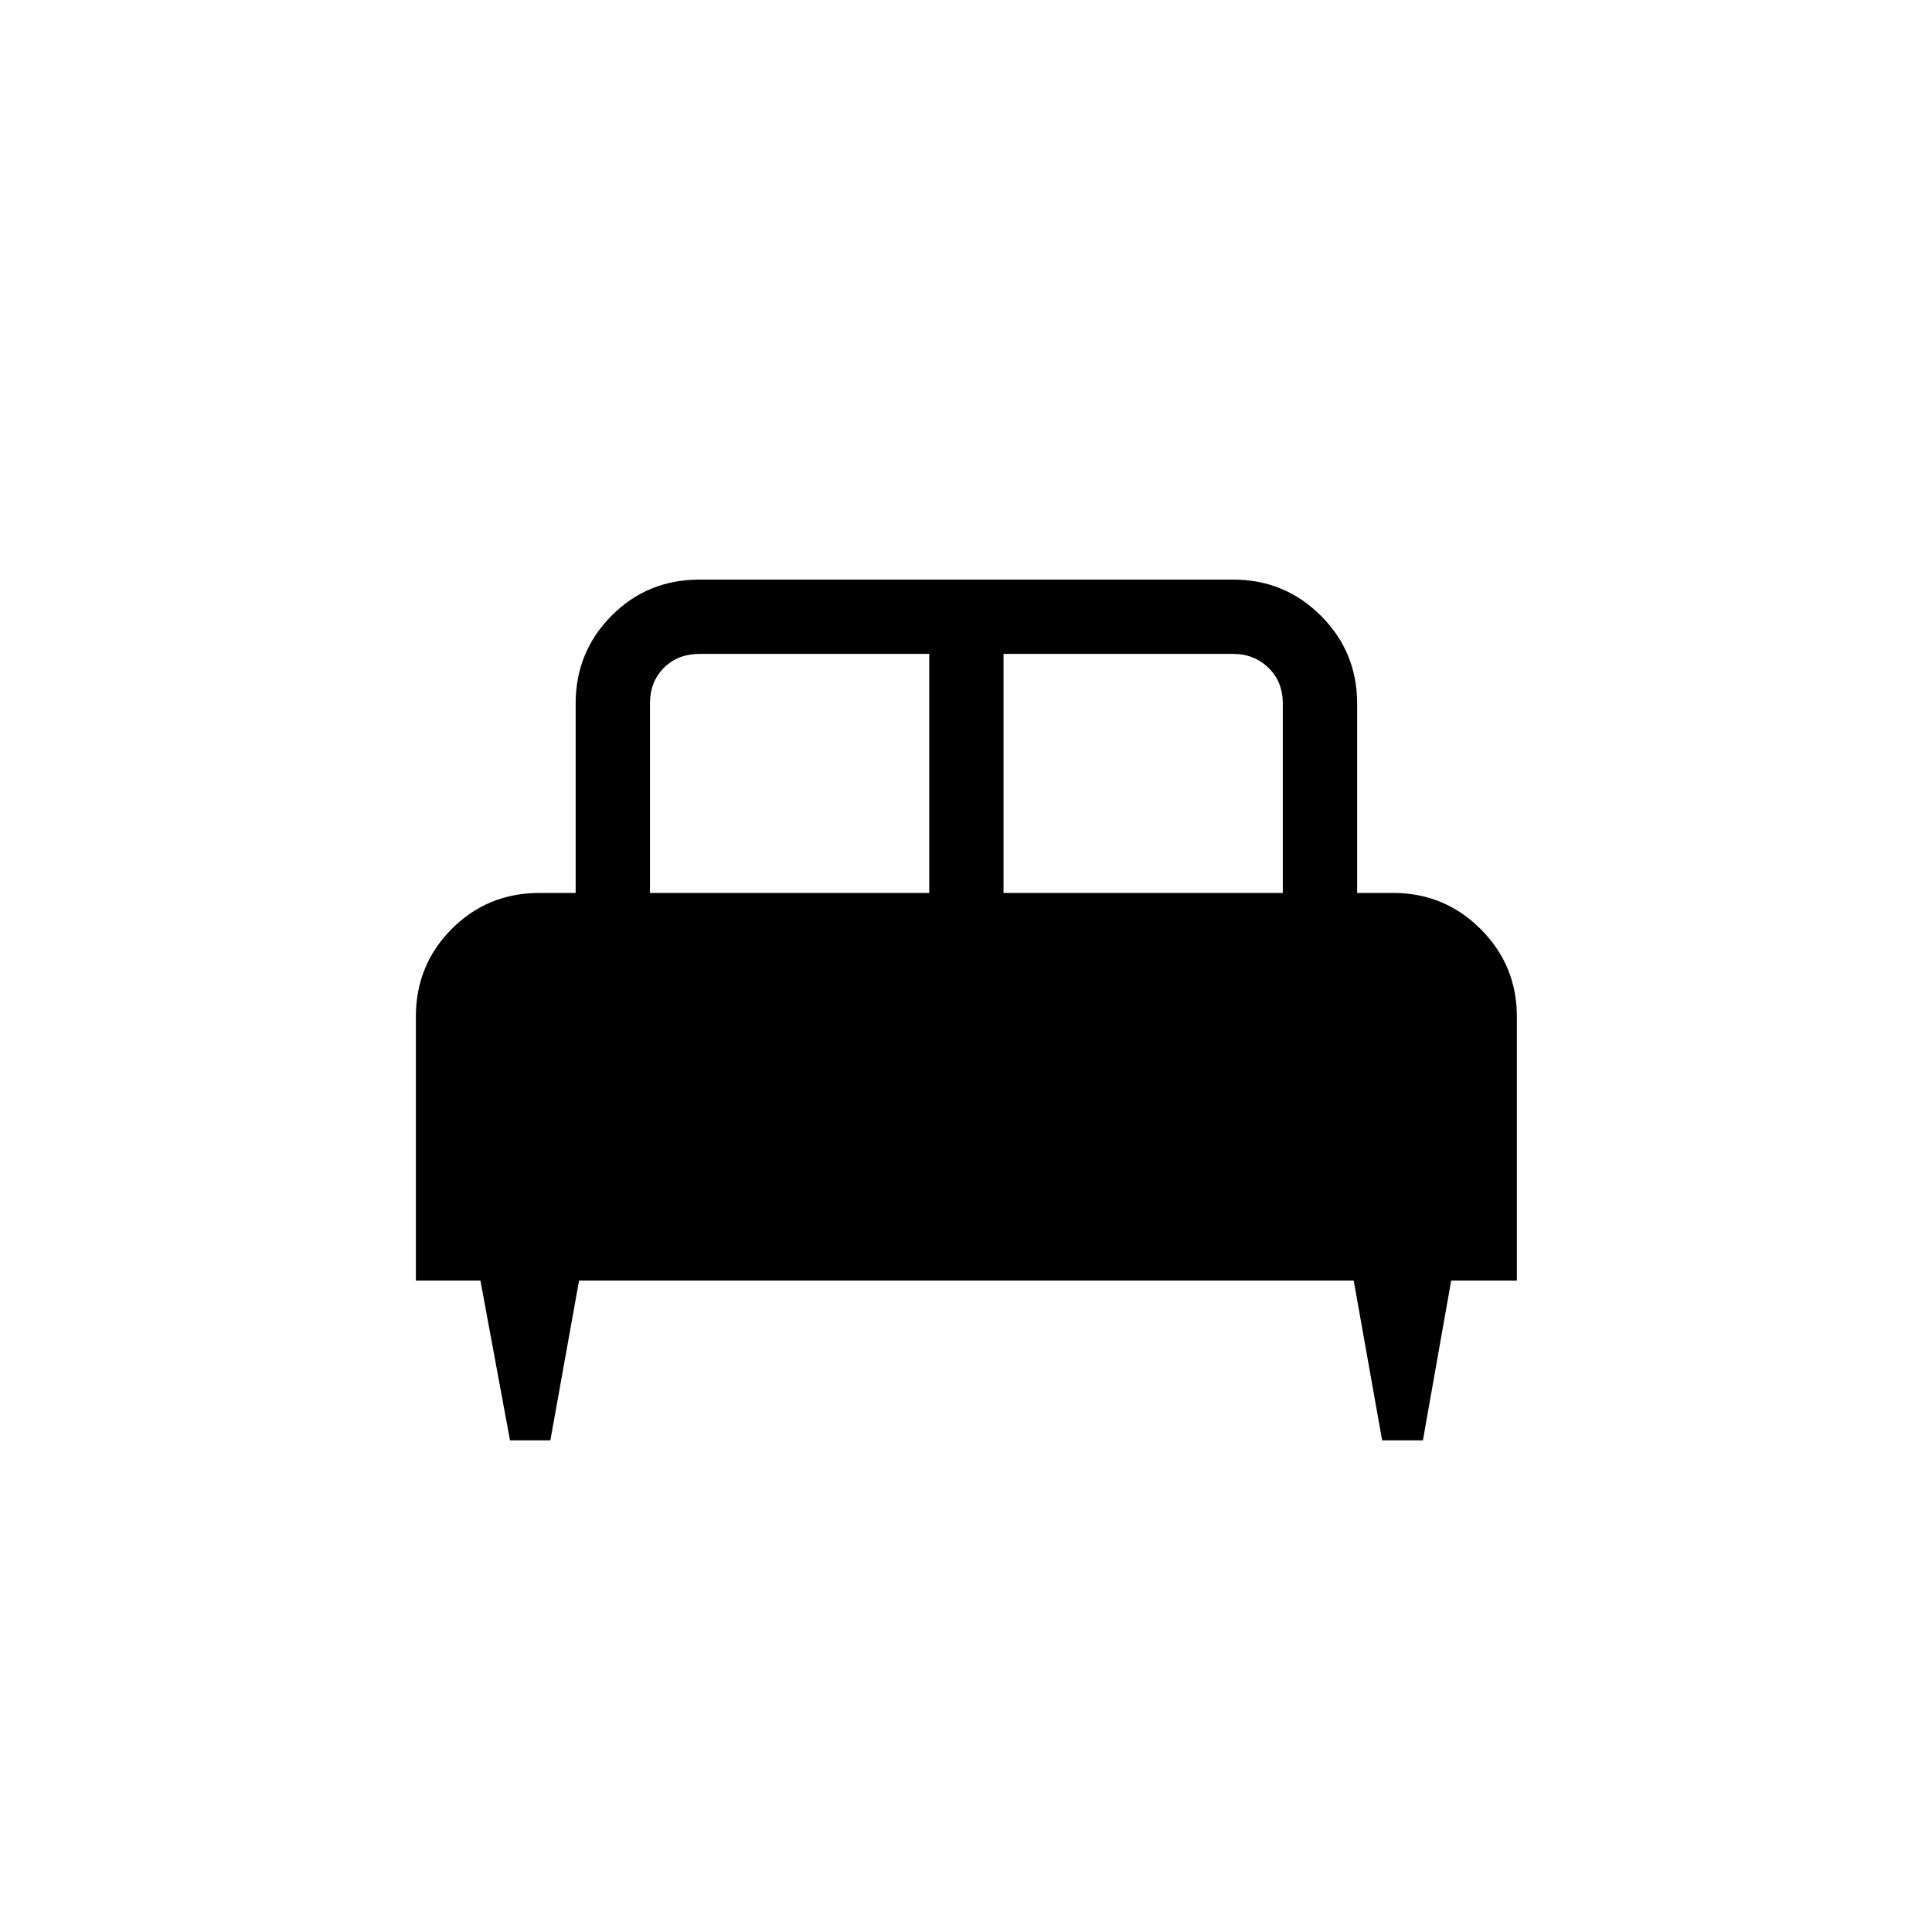<svg xmlns="http://www.w3.org/2000/svg" height="24" viewBox="0 -960 960 960" width="24"><path d="M273.47-244.31h-20.05l-14.7-79.38h-32.07v-131.19q0-25.61 17.8-43.52 17.8-17.91 43.74-17.91h17.85v-94.15q0-25.58 17.8-43.56Q321.64-672 347.58-672h265.23q25.57 0 43.56 17.98 17.98 17.98 17.98 43.56v94.15h17.84q25.58 0 43.56 17.98 17.98 17.98 17.98 43.56v131.08h-32.65l-14.04 79.38h-20.27l-14.12-79.38H287.73l-14.26 79.38Zm225.18-272h138.77v-94.15q0-10.77-7.11-17.69-7.12-6.93-17.5-6.93H498.65v118.77Zm-175.69 0h138.77v-118.77H347.58q-10.77 0-17.7 6.93-6.92 6.92-6.92 17.69v94.15Z"/></svg>